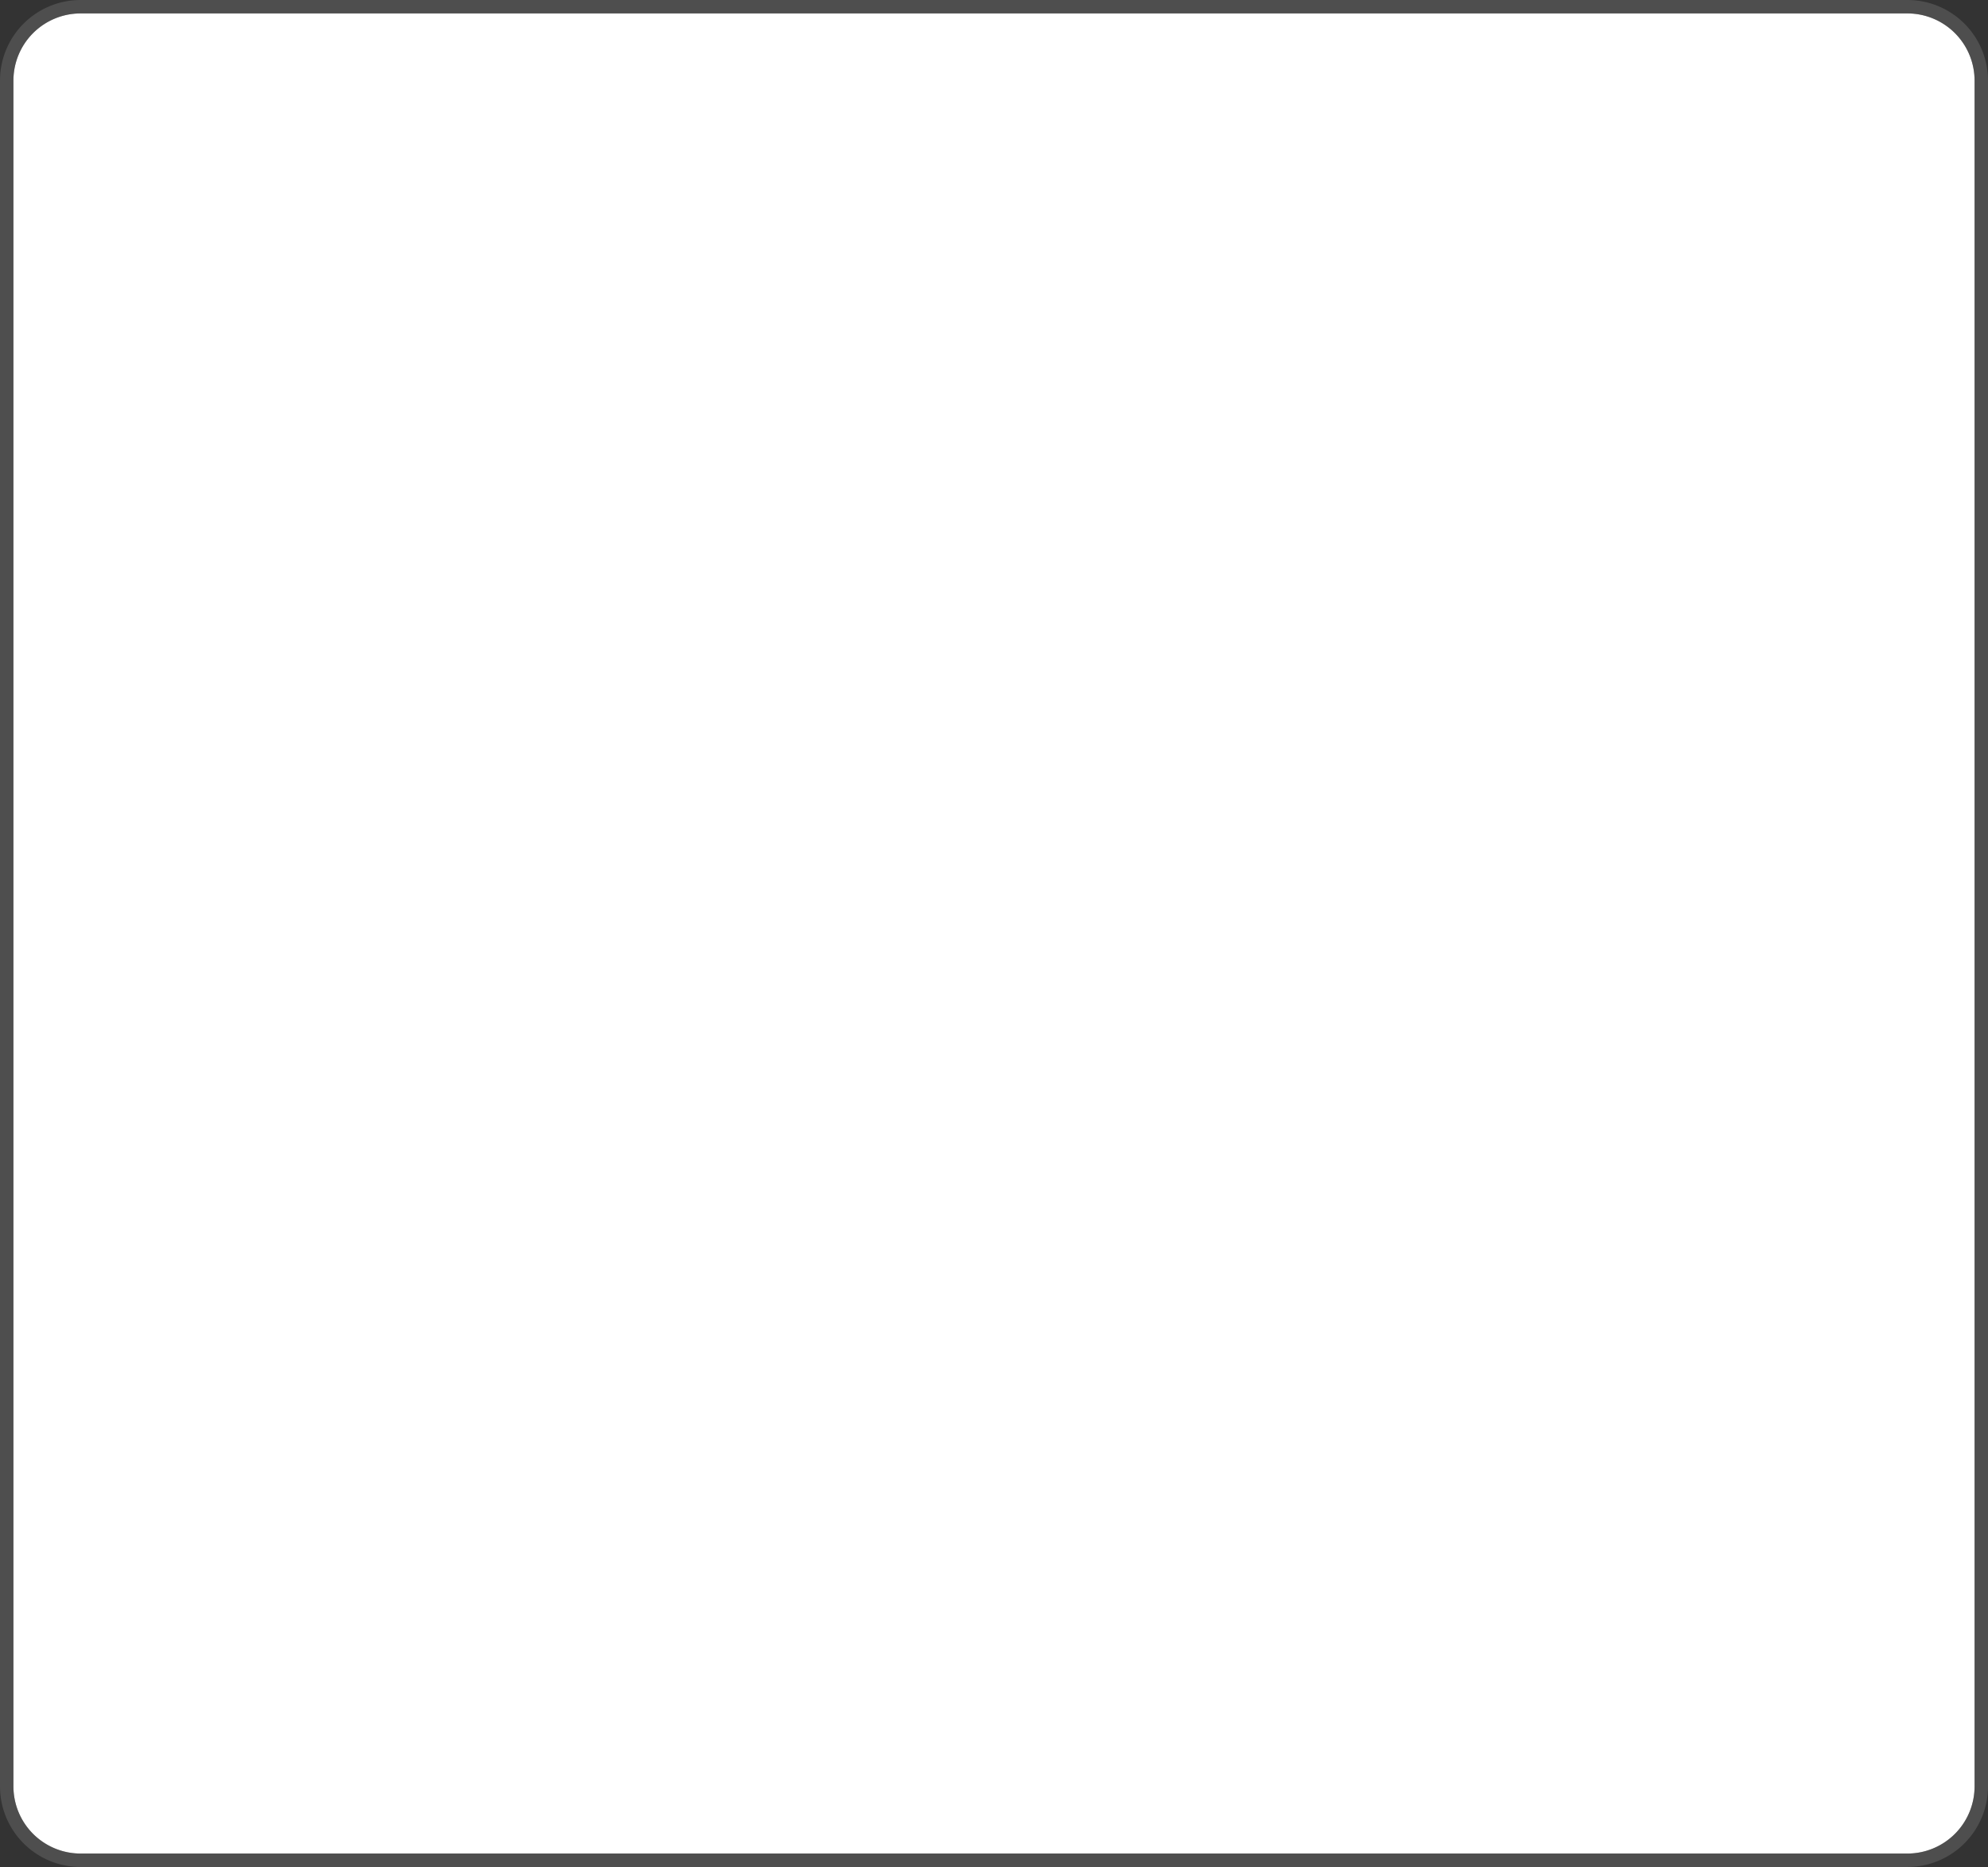 ﻿<?xml version="1.0" encoding="utf-8"?>
<svg version="1.1" xmlns:xlink="http://www.w3.org/1999/xlink" width="148px" height="139px" xmlns="http://www.w3.org/2000/svg">
  <rect width="100%" height="100%" fill="#333333" stroke="none"/>
  <g transform="matrix(1 0 0 1 -42 -26 )">
    <path d="M 43 32  A 5 5 0 0 1 48 27 L 184 27  A 5 5 0 0 1 189 32 L 189 159  A 5 5 0 0 1 184 164 L 48 164  A 5 5 0 0 1 43 159 L 43 32  Z " fill-rule="nonzero" fill="#ffffff" stroke="none" />
    <path d="M 42.5 32  A 5.5 5.5 0 0 1 48 26.5 L 184 26.5  A 5.5 5.5 0 0 1 189.5 32 L 189.5 159  A 5.5 5.5 0 0 1 184 164.5 L 48 164.5  A 5.5 5.5 0 0 1 42.5 159 L 42.5 32  Z " stroke-width="1" stroke="#797979" fill="none" stroke-opacity="0.392" />
  </g>
</svg>